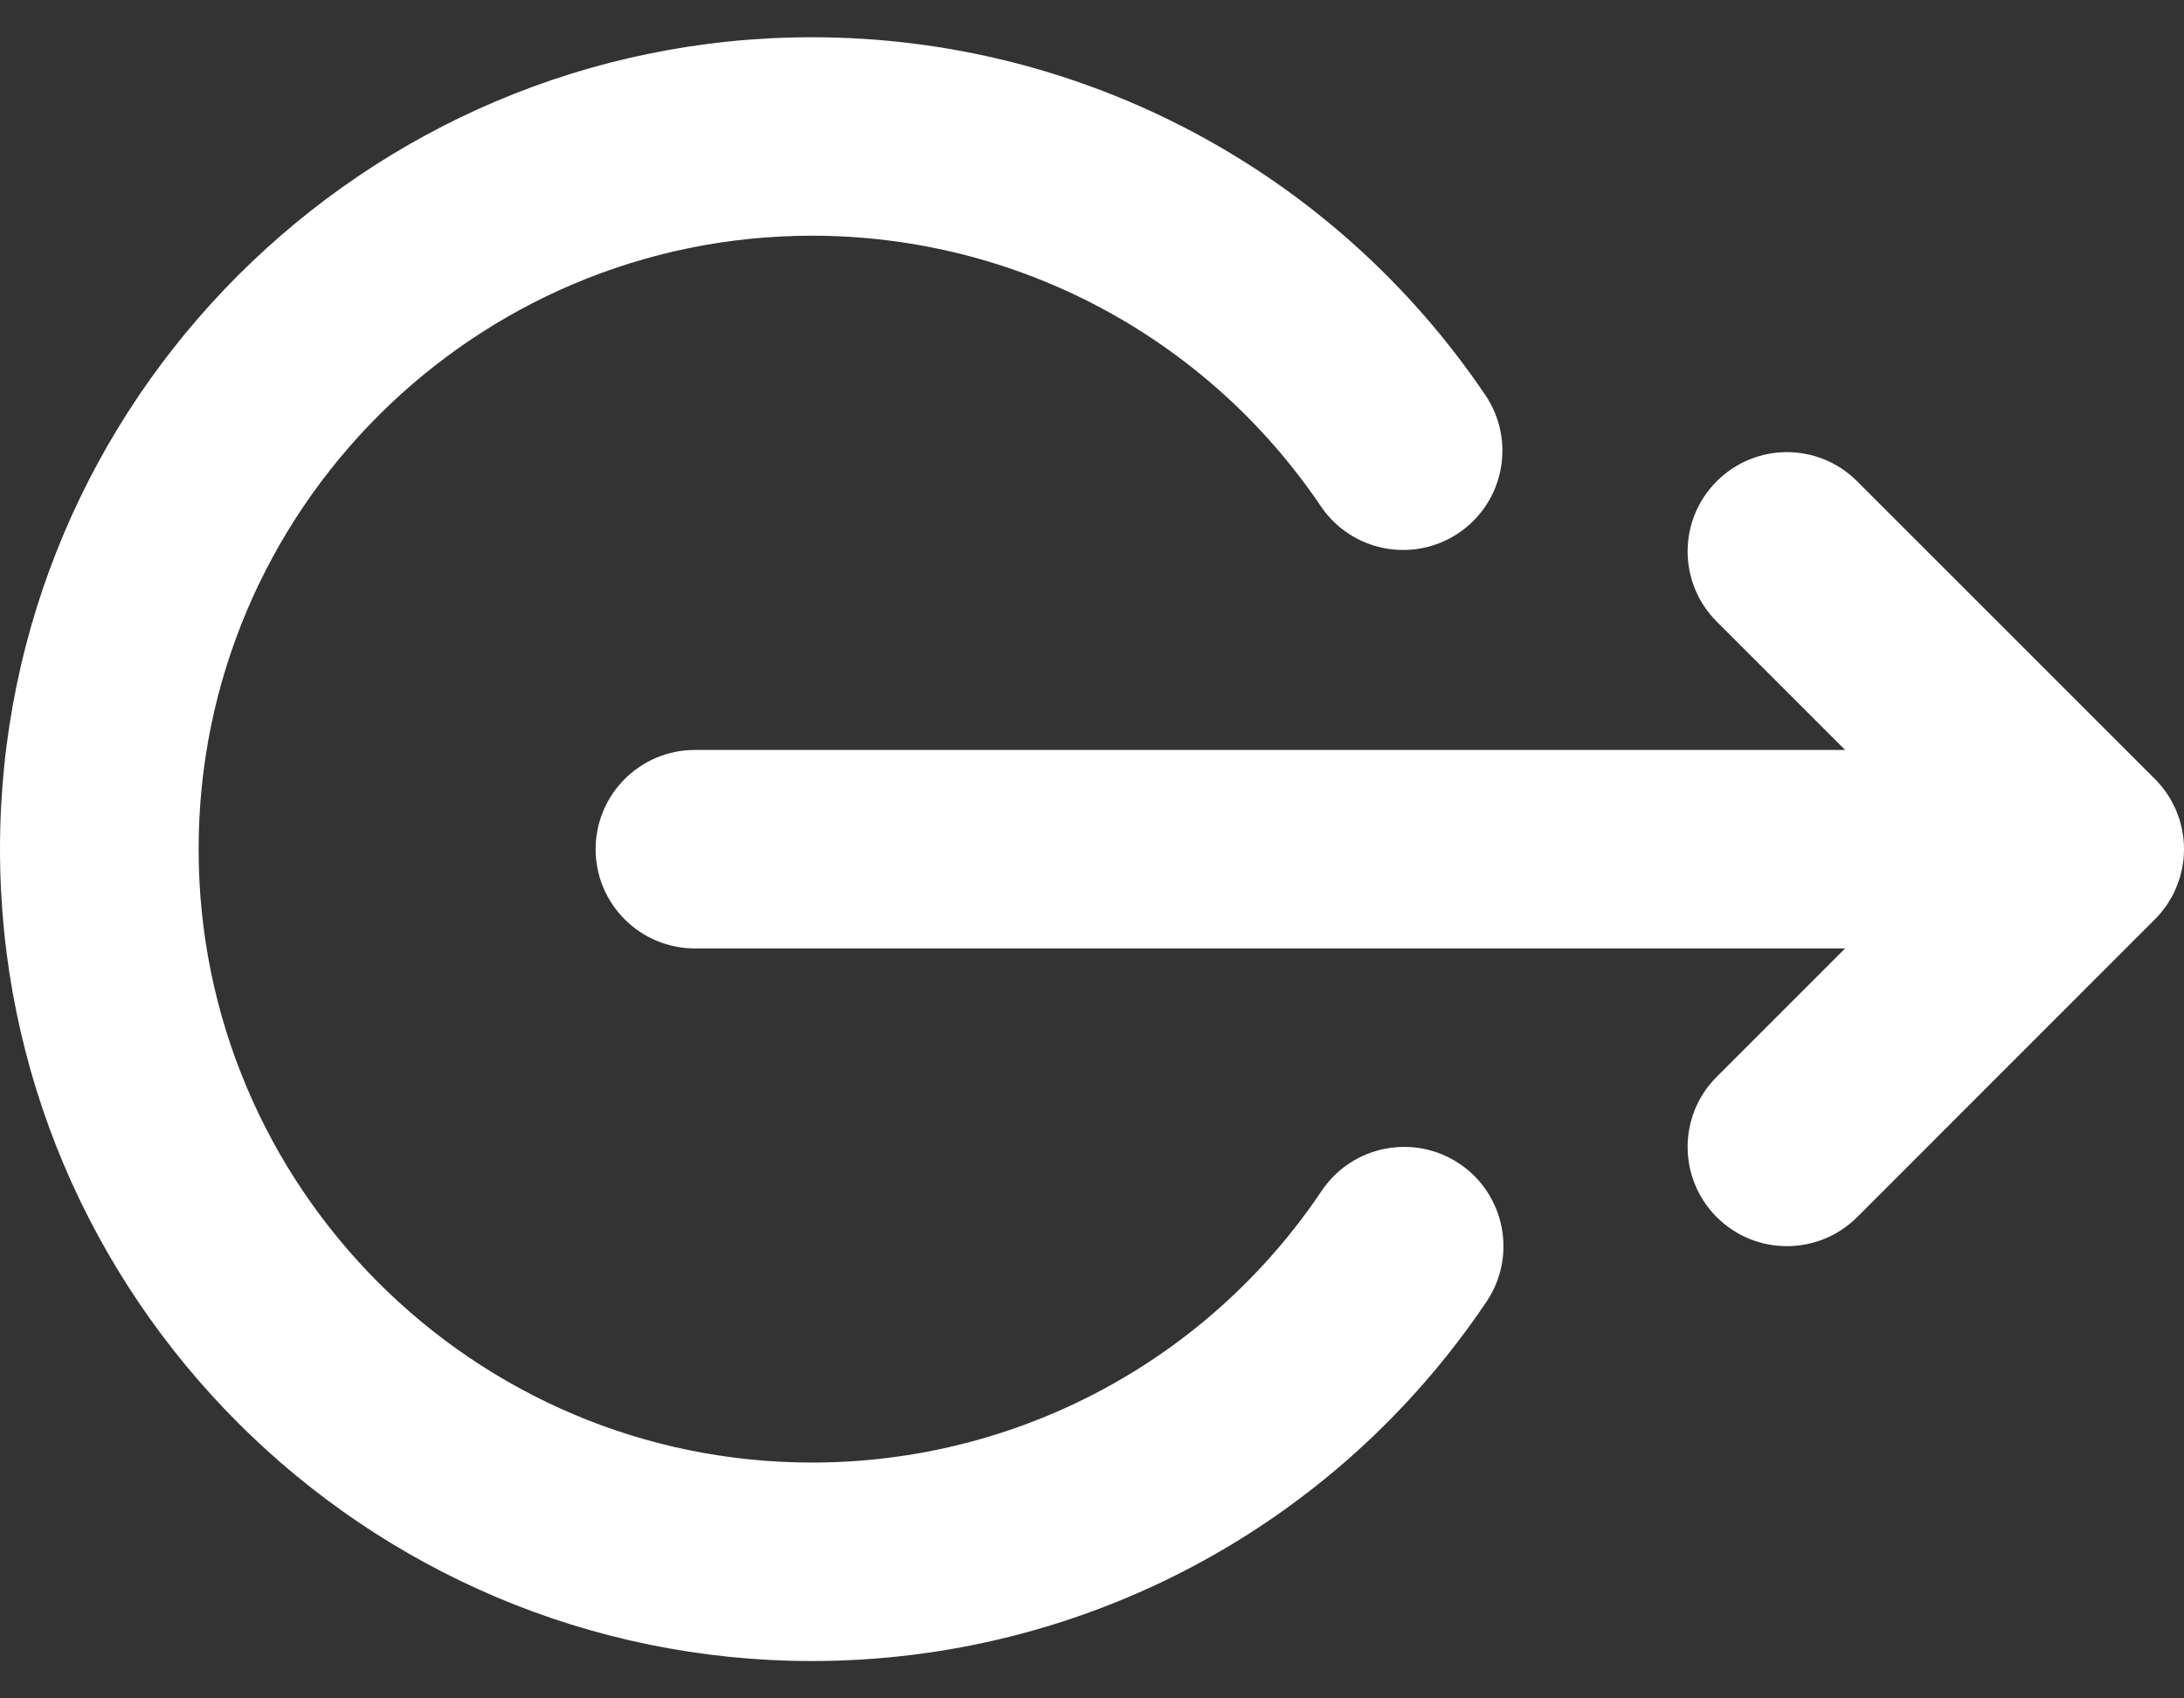 <svg width="18" height="14" viewBox="0 0 18 14" fill="none" xmlns="http://www.w3.org/2000/svg">
<rect x="0" y="0" width="18" height="14" fill="#333333" stroke="none"/>
<path d="M15.207 6.182L5.727 6.182C5.276 6.182 4.909 6.548 4.909 7C4.909 7.452 5.276 7.818 5.727 7.818L15.207 7.818L14.149 8.876C13.829 9.195 13.829 9.713 14.149 10.033C14.468 10.352 14.986 10.352 15.306 10.033L17.76 7.578C17.779 7.56 17.797 7.54 17.814 7.519C17.818 7.514 17.822 7.508 17.826 7.503C17.838 7.487 17.851 7.471 17.862 7.455C17.865 7.45 17.868 7.445 17.871 7.44C17.882 7.422 17.893 7.404 17.903 7.386C17.905 7.382 17.907 7.378 17.909 7.375C17.919 7.355 17.929 7.334 17.937 7.313C17.939 7.311 17.939 7.308 17.94 7.305C17.949 7.283 17.957 7.261 17.964 7.238C17.965 7.235 17.966 7.232 17.967 7.229C17.973 7.207 17.979 7.184 17.984 7.161C17.985 7.154 17.986 7.147 17.987 7.14C17.991 7.12 17.994 7.101 17.996 7.081C17.999 7.054 18 7.027 18 7C18 6.972 17.999 6.945 17.996 6.918C17.994 6.898 17.991 6.879 17.987 6.859C17.986 6.852 17.985 6.845 17.984 6.839C17.979 6.815 17.973 6.792 17.967 6.77C17.966 6.767 17.965 6.764 17.965 6.761C17.957 6.738 17.949 6.716 17.94 6.693C17.939 6.691 17.939 6.689 17.938 6.686C17.929 6.665 17.919 6.645 17.908 6.624C17.907 6.621 17.905 6.617 17.903 6.614C17.893 6.595 17.882 6.577 17.871 6.559C17.868 6.555 17.865 6.55 17.862 6.545C17.851 6.528 17.838 6.512 17.826 6.496C17.822 6.491 17.818 6.486 17.814 6.481C17.797 6.46 17.779 6.44 17.76 6.421L15.306 3.967C15.146 3.807 14.937 3.727 14.727 3.727C14.518 3.727 14.309 3.807 14.149 3.967C13.829 4.286 13.829 4.804 14.149 5.124L15.207 6.182Z" fill="white"/>
<path d="M6.693 13.692C8.926 13.692 11.004 12.585 12.252 10.729C12.504 10.354 12.404 9.845 12.029 9.593C11.654 9.341 11.145 9.441 10.893 9.816C9.951 11.219 8.381 12.056 6.693 12.056C3.905 12.056 1.637 9.788 1.637 7C1.637 4.211 3.905 1.943 6.693 1.943C8.376 1.943 9.943 2.777 10.886 4.173C11.139 4.548 11.648 4.646 12.023 4.393C12.397 4.14 12.495 3.631 12.242 3.257C10.994 1.41 8.92 0.307 6.693 0.307C3.003 0.307 0 3.309 0 7C0 10.69 3.003 13.692 6.693 13.692Z" fill="white"/>
</svg>
